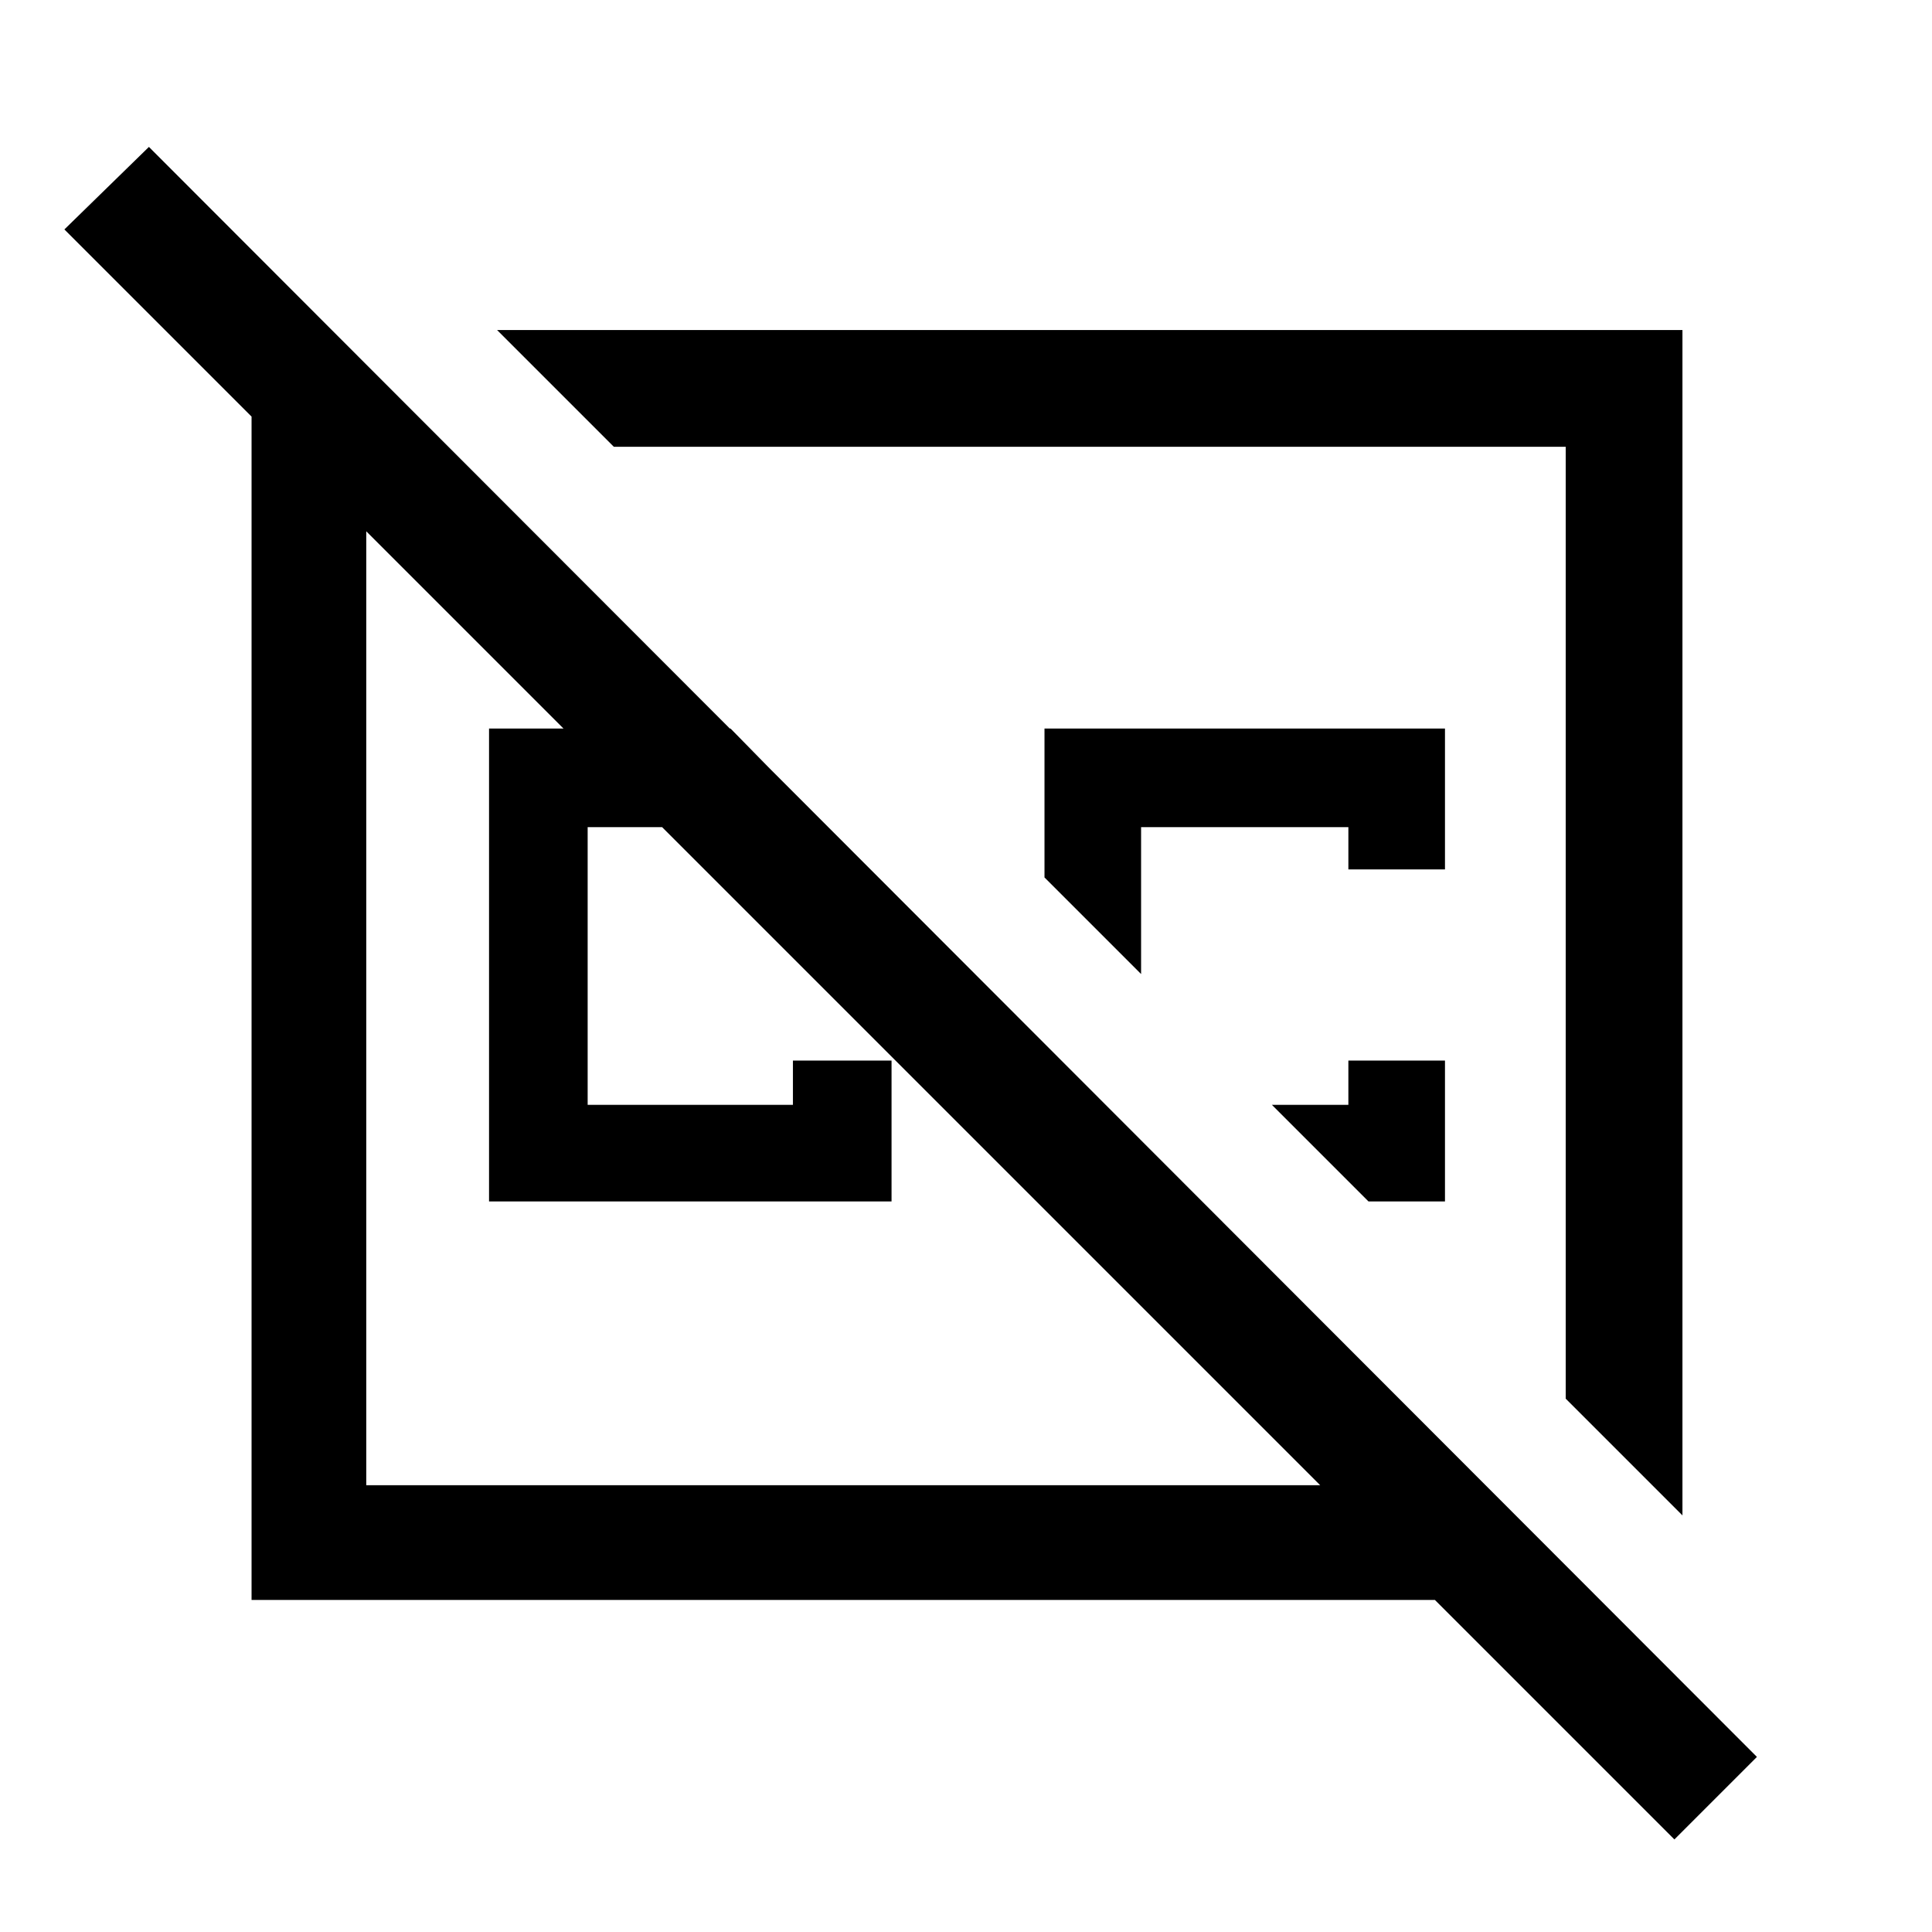 <svg xmlns="http://www.w3.org/2000/svg" height="48" width="48"><path d="M12.35 8.2H41.8v29.45l-2.9-2.9V11.1H15.25ZM35.9 26.35v3.5H34l-2.4-2.4h1.9v-1.1Zm-2.4-4.75v-1.05h-5.15v3.65l-2.4-2.4v-3.7h9.95v3.5Zm-6.4 1.3Zm-6.15 2.15Zm-2.8-6.95 2.4 2.45H14.6v6.9h5.1v-1.1h2.45v3.5h-10V18.1Zm-9.8-9.75 2.75 2.75h-2v25.8h23.7L1.6 5.7l2.1-2.05 39.95 40-2.05 2.05-5.95-5.95H6.25V8.35Z"/></svg>